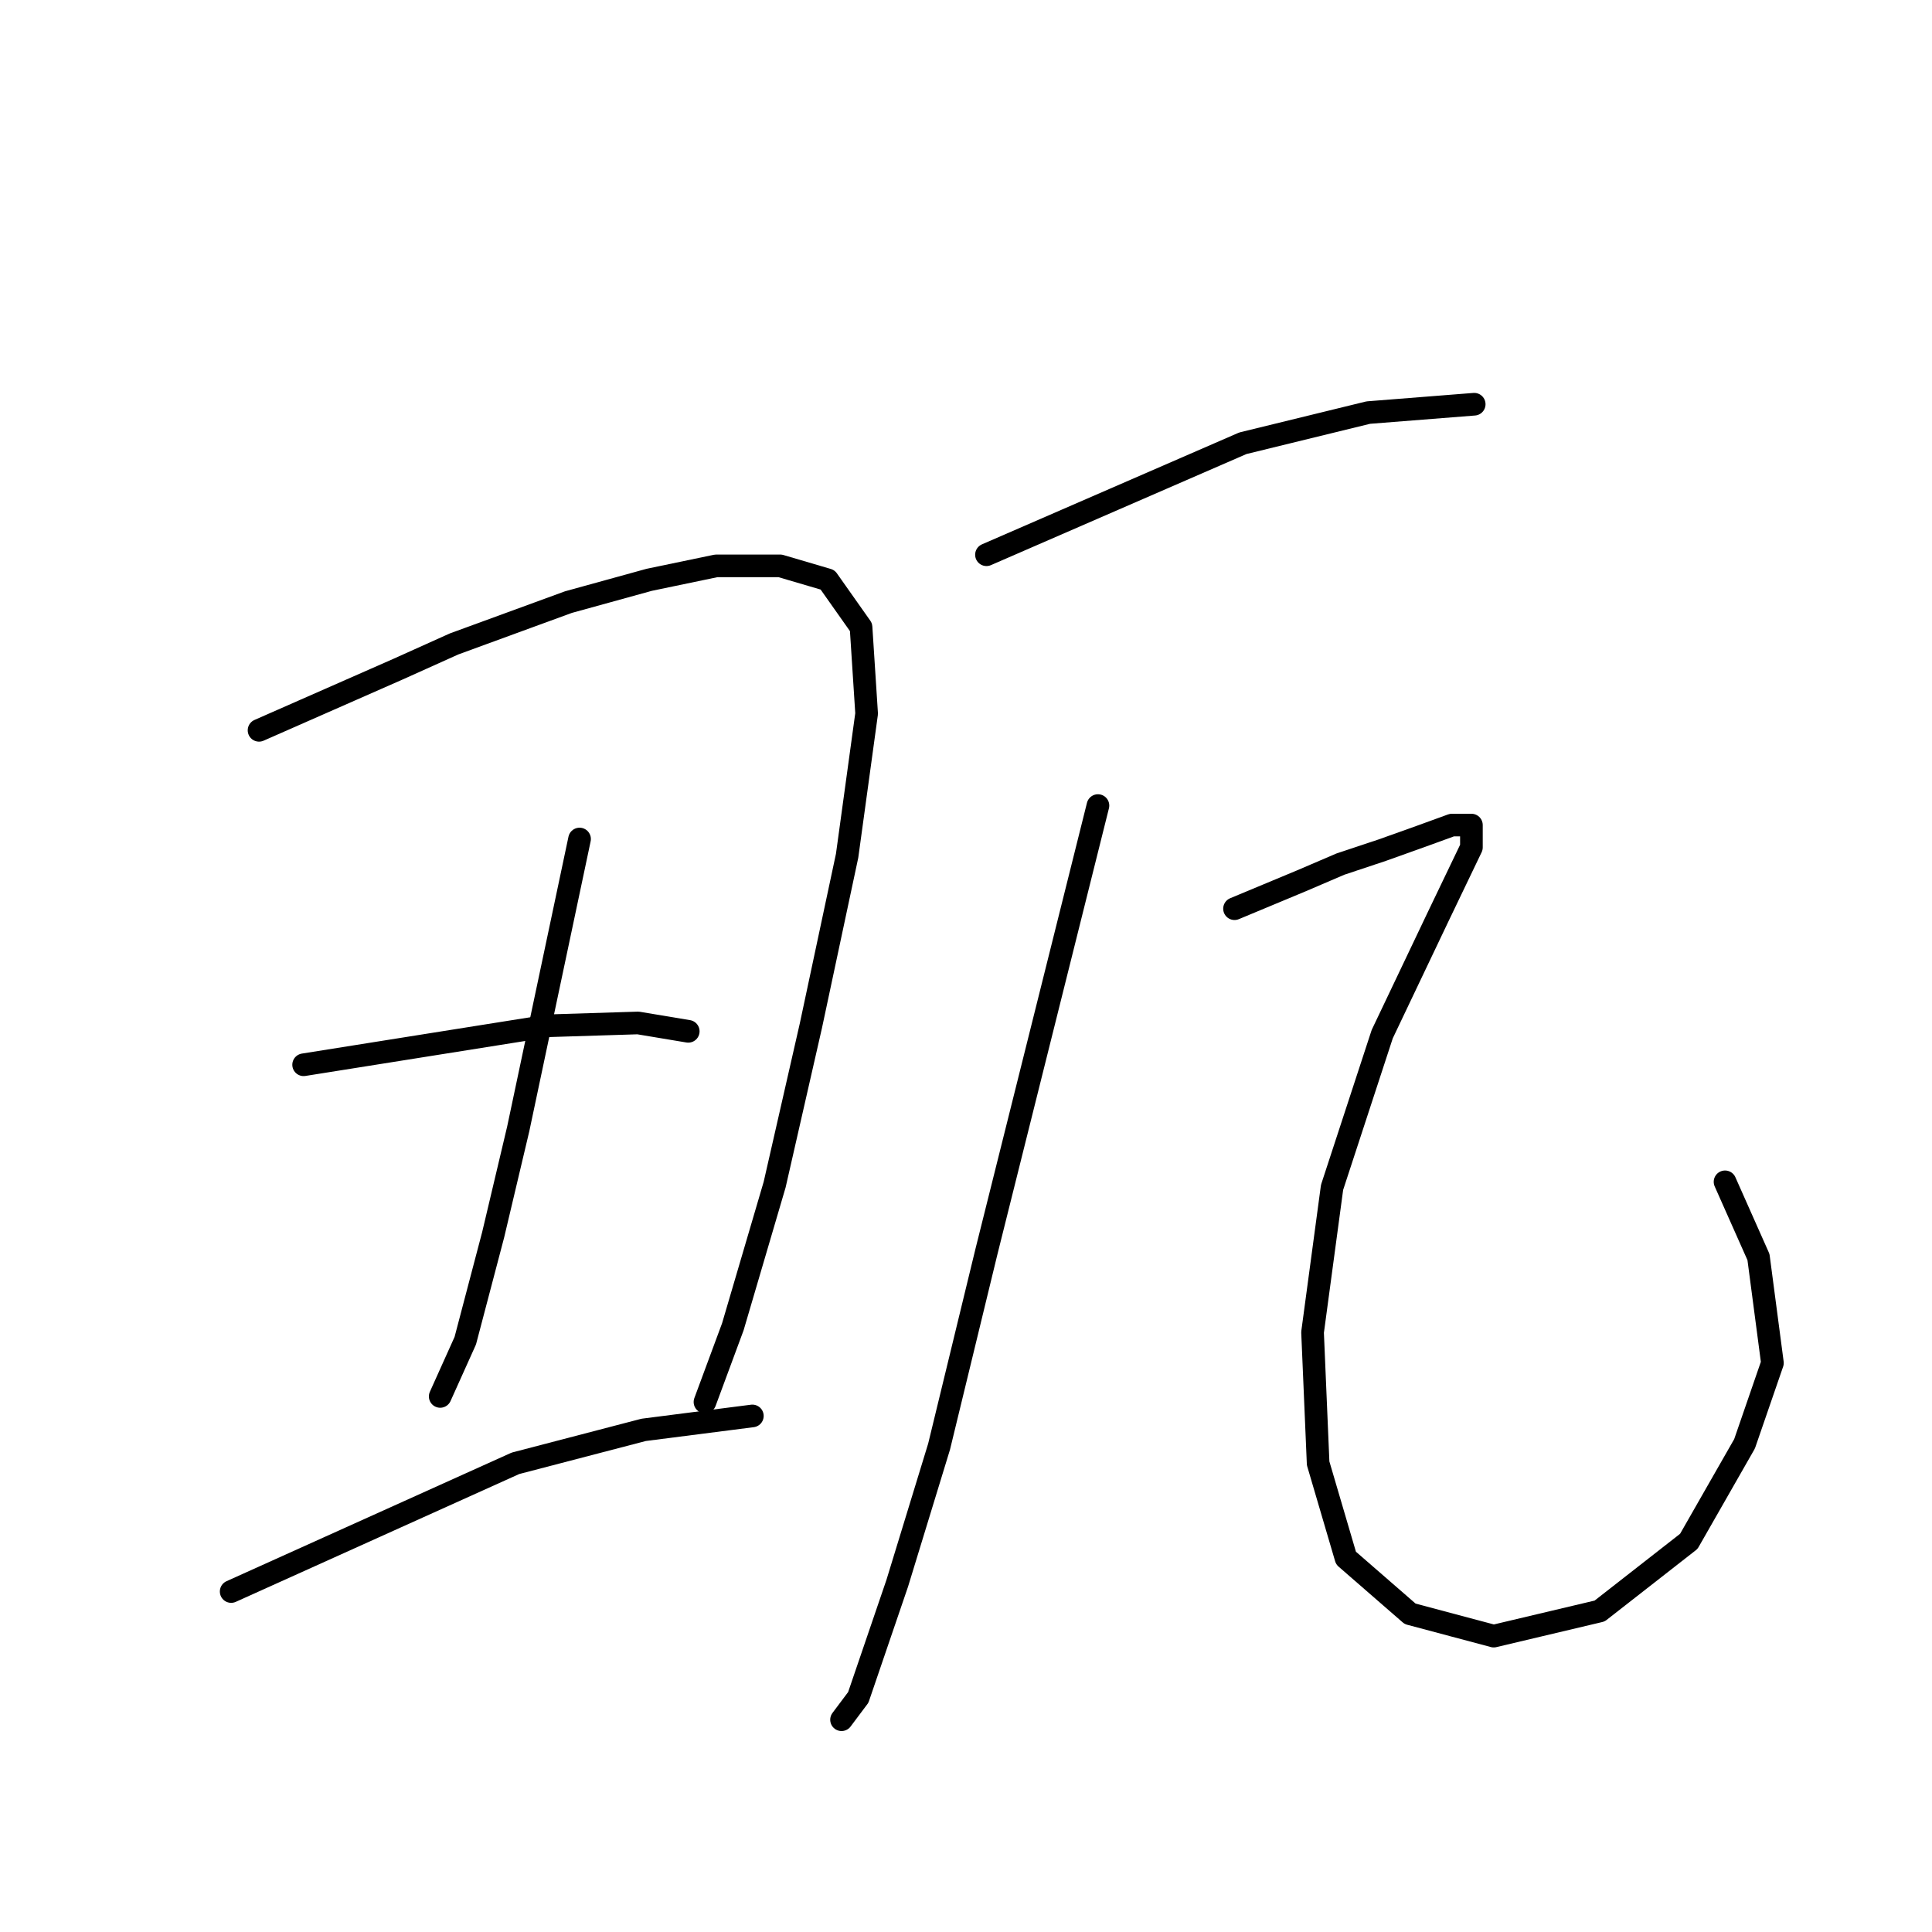 <?xml version="1.0" standalone="no"?>
    <svg width="256" height="256" xmlns="http://www.w3.org/2000/svg" version="1.1">
    <polyline stroke="black" stroke-width="3" stroke-linecap="round" fill="transparent" stroke-linejoin="round" points="34.324 96.771 43.557 92.708 52.789 88.646 60.175 85.322 75.317 79.783 86.027 76.828 94.89 74.982 103.384 74.982 109.662 76.828 114.093 83.107 114.832 94.555 112.247 113.389 107.446 135.917 102.645 156.967 97.106 175.801 93.413 185.772 93.413 185.772 " />
        <polyline stroke="black" stroke-width="3" stroke-linecap="round" fill="transparent" stroke-linejoin="round" points="76.794 111.174 72.732 130.377 68.669 149.581 65.346 163.614 61.653 177.648 58.329 185.034 58.329 185.034 " />
        <polyline stroke="black" stroke-width="3" stroke-linecap="round" fill="transparent" stroke-linejoin="round" points="40.233 141.087 56.482 138.502 72.732 135.917 84.549 135.547 91.197 136.655 91.197 136.655 " />
        <polyline stroke="black" stroke-width="3" stroke-linecap="round" fill="transparent" stroke-linejoin="round" points="30.631 210.885 49.466 202.391 68.3 193.897 85.288 189.465 99.691 187.619 99.691 187.619 " />
        <polyline stroke="black" stroke-width="3" stroke-linecap="round" fill="transparent" stroke-linejoin="round" points="130.712 73.505 147.7 66.119 164.688 58.733 181.306 54.67 195.34 53.562 195.34 53.562 " />
        <polyline stroke="black" stroke-width="3" stroke-linecap="round" fill="transparent" stroke-linejoin="round" points="145.484 106.742 138.098 136.286 130.712 165.83 124.434 191.681 118.894 209.777 113.724 224.918 111.508 227.873 111.508 227.873 " />
        <polyline stroke="black" stroke-width="3" stroke-linecap="round" fill="transparent" stroke-linejoin="round" points="163.58 120.406 168.011 118.56 172.443 116.713 177.613 114.497 183.153 112.651 188.323 110.804 192.385 109.327 194.97 109.327 194.97 112.281 190.539 121.514 183.153 137.025 176.505 157.336 173.92 176.54 174.659 193.897 178.352 206.453 186.846 213.839 197.925 216.794 211.958 213.47 223.776 204.237 231.162 191.312 234.855 180.602 233.008 166.569 228.577 156.598 228.577 156.598 " />
        </svg>
